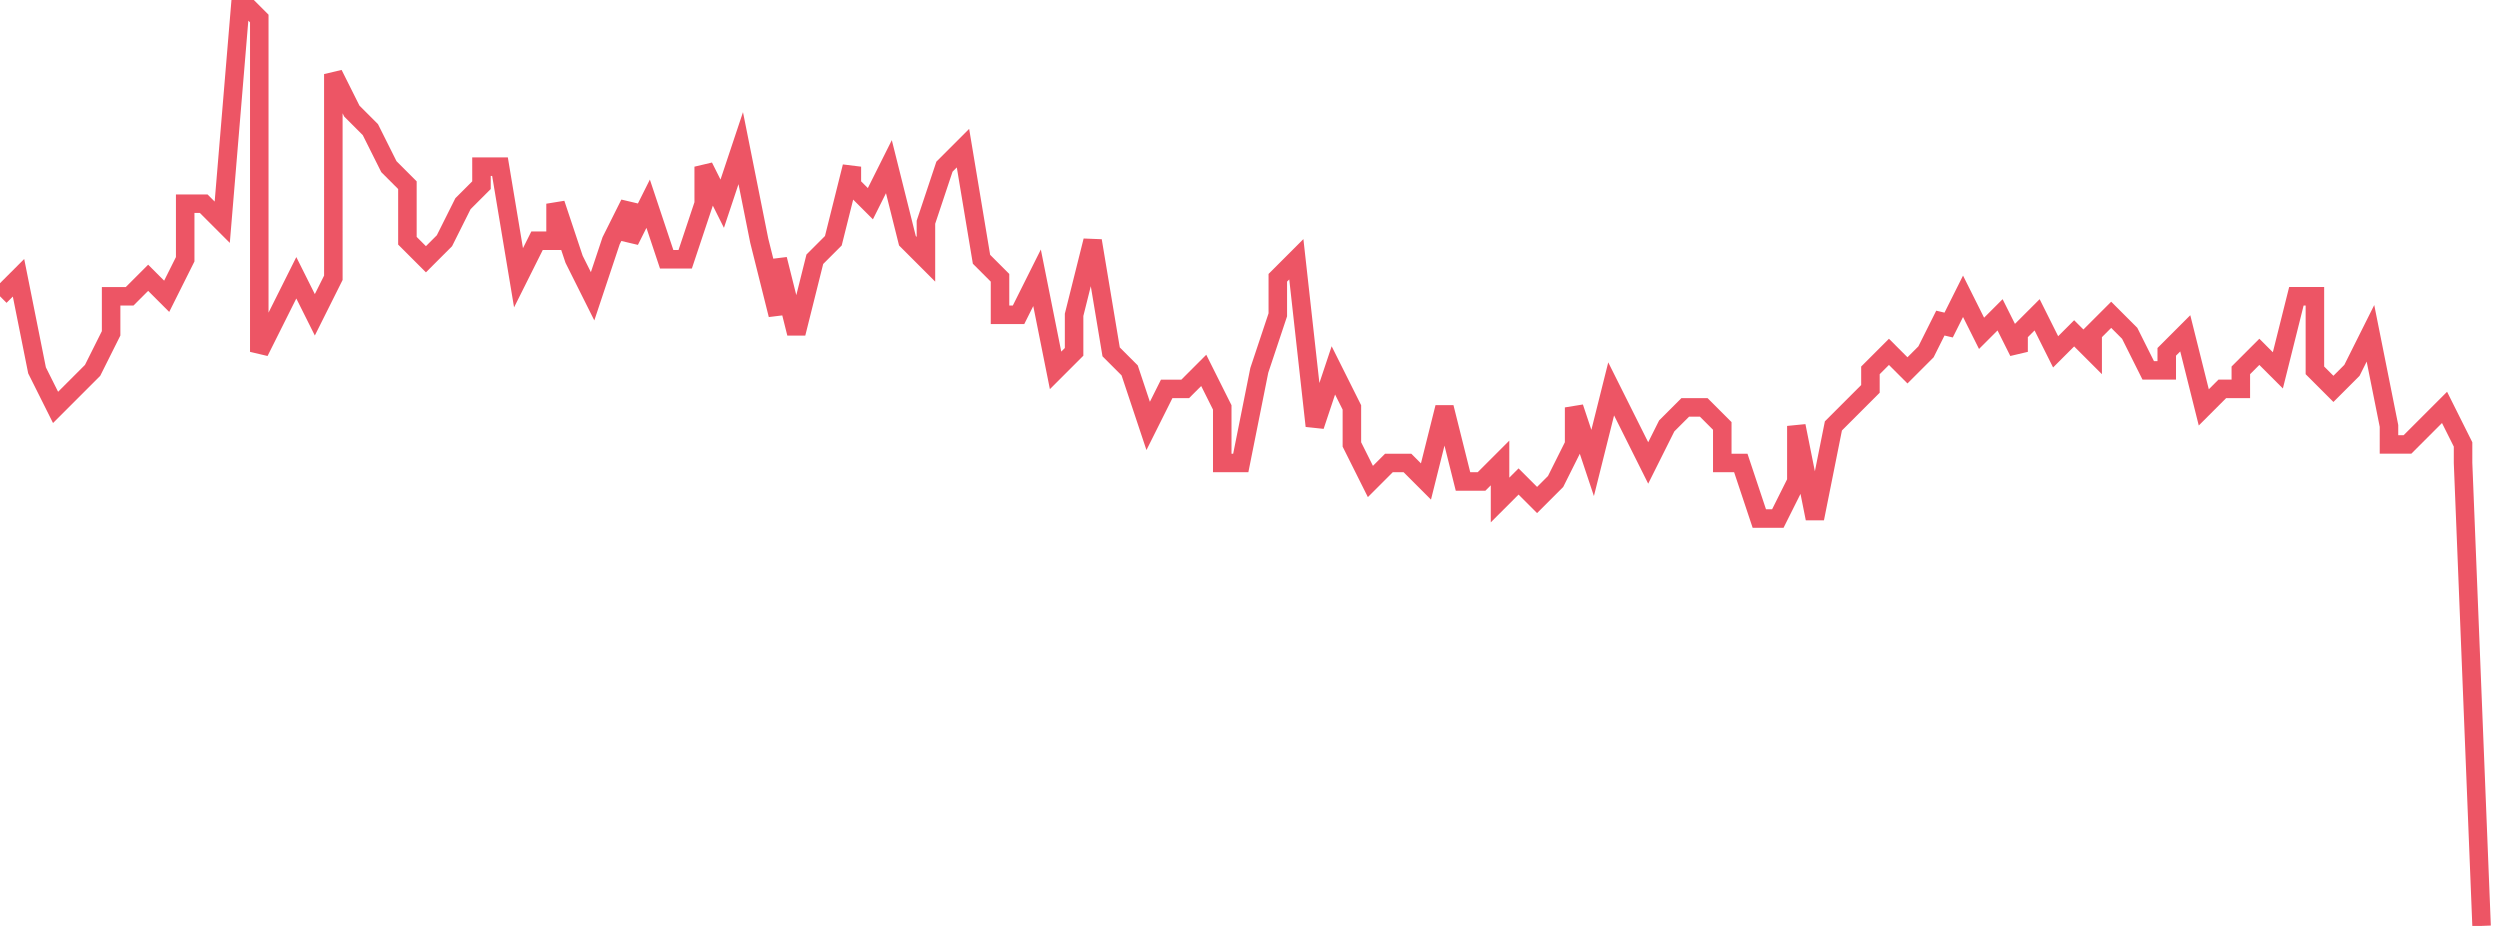 <svg xmlns="http://www.w3.org/2000/svg" width="135" height="50"><path fill="none" stroke="#ed5565" stroke-width="1" d="m0 16 1-1 1 5 1 2 1-1 1-1 1-2v-2h1l1-1 1 1 1-2v-3h1l1 1 1-12 1 1v18l1-2 1-2 1 2 1-2V4l1 2 1 1 1 2 1 1v3l1 1 1-1 1-2 1-1V9h1l1 6 1-2h1v-2l1 3 1 2 1-3 1-2v2l1-2 1 3h1l1-3V9l1 2 1-3 1 5 1 4v-3l1 4 1-4 1-1 1-4v1l1 1 1-2 1 4 1 1v-2l1-3 1-1 1 6 1 1v2h1l1-2 1 5 1-1v-2l1-4 1 6 1 1 1 3 1-2h1l1-1 1 2v3h1l1-5 1-3v-2l1-1 1 9 1-3 1 2v2l1 2 1-1h1l1 1 1-4 1 4h1l1-1v2l1-1 1 1 1-1 1-2v-2l1 3 1-4 1 2 1 2 1-2 1-1h1l1 1v2h1l1 3h1l1-2v-3l1 5 1-5 1-1 1-1v-1l1-1 1 1 1-1 1-2v1l1-2 1 2 1-1 1 2v-1l1-1 1 2 1-1 1 1v-1l1-1 1 1 1 2h1v-1l1-1 1 4 1-1h1v-1l1-1 1 1 1-4h1v4l1 1 1-1 1-2 1 5v1h1l1-1 1-1 1 2v1l1 25"/></svg>